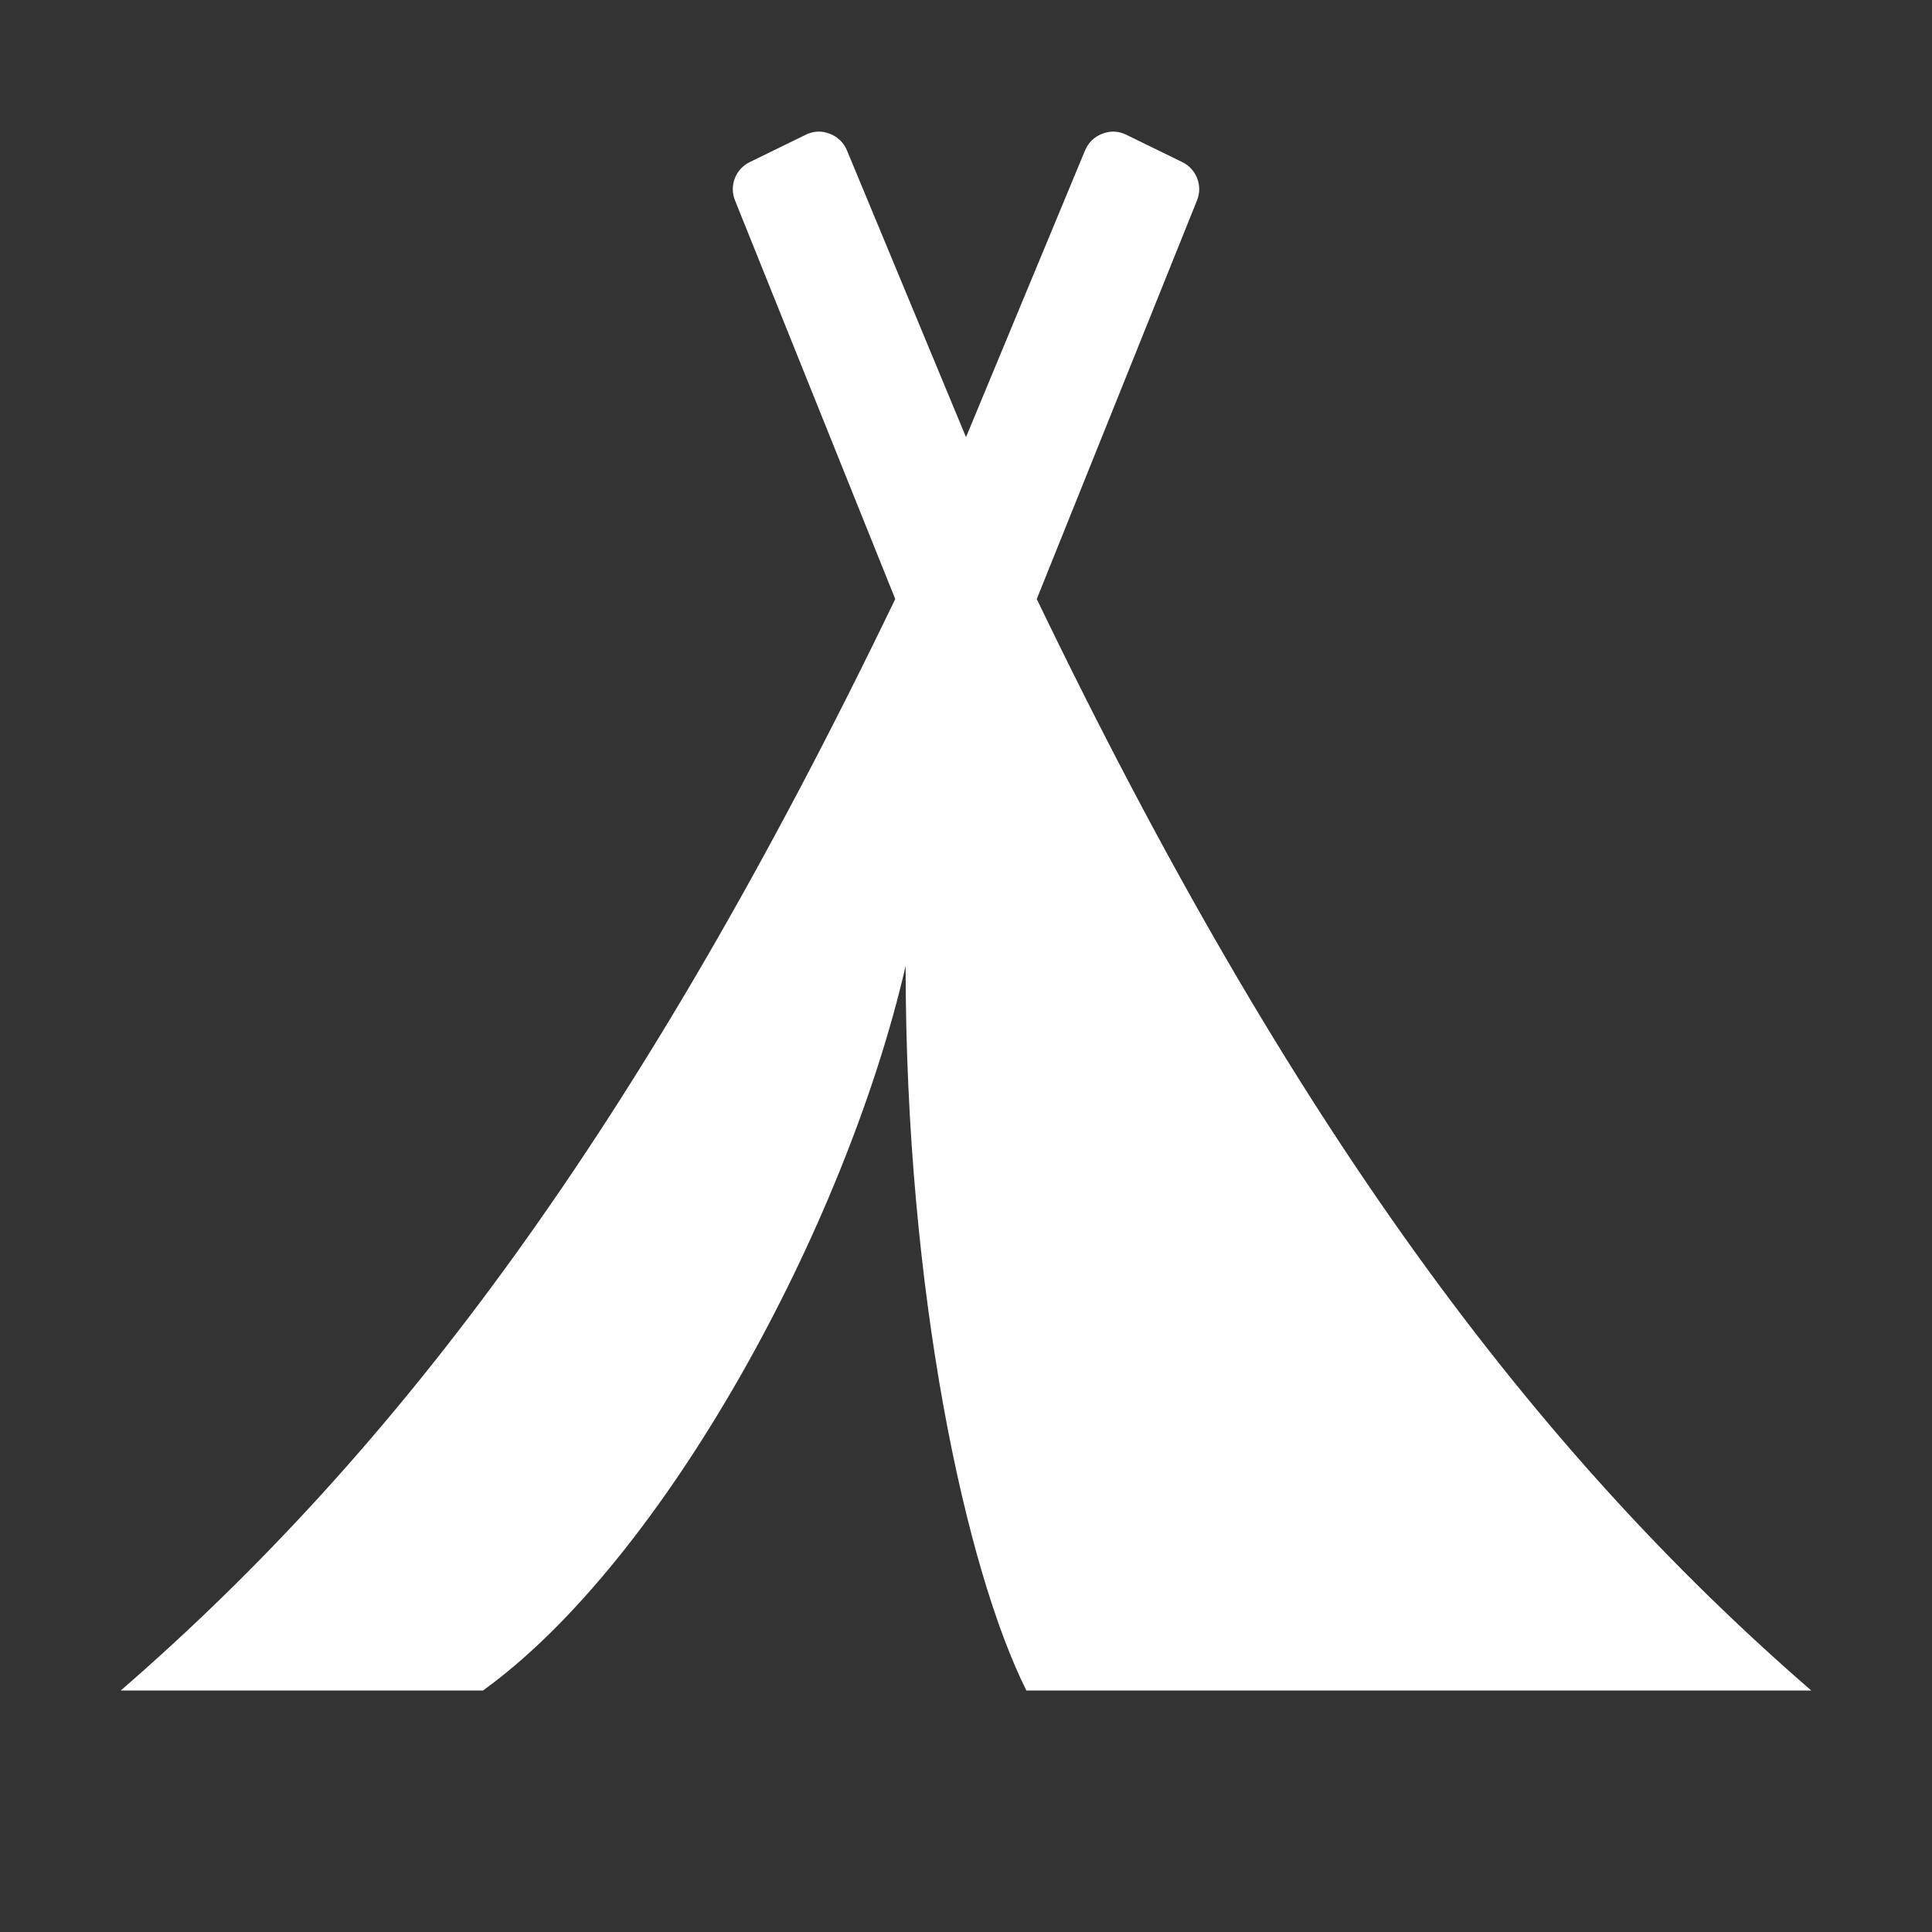 <?xml version="1.0" encoding="UTF-8"?>
<!DOCTYPE svg PUBLIC "-//W3C//DTD SVG 1.1//EN" "http://www.w3.org/Graphics/SVG/1.1/DTD/svg11.dtd">
<svg xmlns="http://www.w3.org/2000/svg" xml:space="preserve" width="1024px" height="1024px" shape-rendering="geometricPrecision" text-rendering="geometricPrecision" image-rendering="optimizeQuality" fill-rule="nonzero" clip-rule="evenodd" viewBox="0 0 10240 10240" xmlns:xlink="http://www.w3.org/1999/xlink">
	<rect x="0" y="0" width="10240" height="10240" fill="#333333" stroke="none"/>
	<title>tent icon</title>
	<desc>tent icon from the IconExperience.com O-Collection. Copyright by INCORS GmbH (www.incors.com).</desc>
	<path id="curve0" fill="#FFFFFF" d="M5495 3175c1353,2808 2640,4515 4105,5785l-4160 0c-320,-640 -640,-2107 -640,-3840 -320,1387 -1280,3147 -2240,3840l-1920 0c1465,-1270 2752,-2977 4105,-5785l-849 -2112c-32,-78 2,-167 78,-204l297 -145c41,-20 84,-22 127,-5 42,16 73,46 91,88l631 1520 631 -1520c18,-42 49,-72 91,-88 43,-17 86,-15 127,5l297 145c76,37 110,126 78,204l-849 2112z"/>
</svg>
